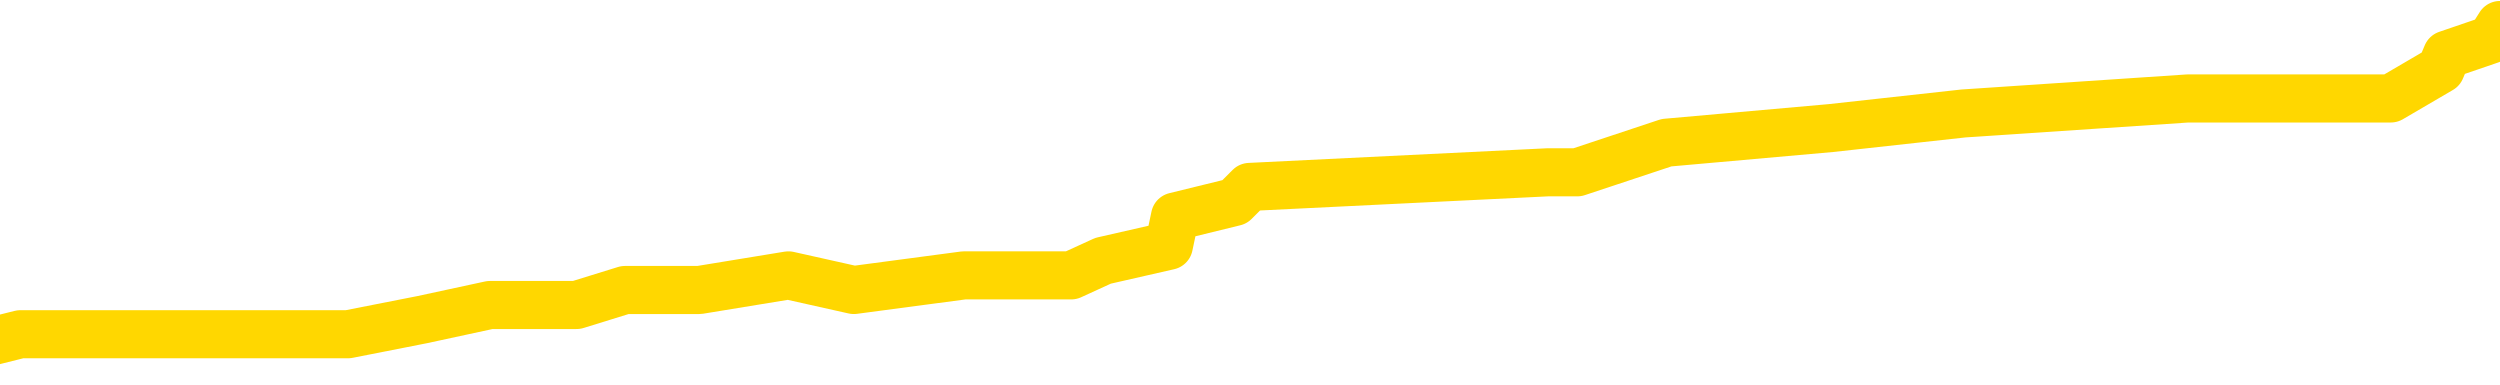 <svg xmlns="http://www.w3.org/2000/svg" version="1.1" viewBox="0 0 6500 1000">
	<path fill="none" stroke="gold" stroke-width="125" stroke-linecap="round" stroke-linejoin="round" d="M0 56174  L-397933 56174 L-397748 56135 L-397258 56059 L-396965 56021 L-396653 55944 L-396419 55906 L-396366 55829 L-396306 55752 L-396153 55714 L-396113 55638 L-395980 55599 L-395687 55561 L-395147 55561 L-394536 55523 L-394489 55523 L-393848 55484 L-393815 55484 L-393290 55484 L-393157 55446 L-392767 55369 L-392439 55293 L-392321 55216 L-392110 55140 L-391393 55140 L-390823 55101 L-390716 55101 L-390542 55063 L-390320 54986 L-389919 54948 L-389893 54872 L-388965 54795 L-388878 54718 L-388795 54642 L-388725 54565 L-388428 54527 L-388276 54450 L-386386 54489 L-386285 54489 L-386023 54489 L-385729 54527 L-385588 54450 L-385339 54450 L-385303 54412 L-385145 54374 L-384681 54297 L-384428 54259 L-384216 54182 L-383965 54144 L-383616 54106 L-382689 54029 L-382595 53952 L-382184 53914 L-381013 53837 L-379824 53799 L-379732 53723 L-379704 53646 L-379438 53569 L-379139 53493 L-379011 53416 L-378973 53340 L-378159 53340 L-377775 53378 L-376714 53416 L-376653 53416 L-376388 54182 L-375916 54910 L-375724 55638 L-375460 56365 L-375124 56327 L-374988 56289 L-374533 56250 L-373789 56212 L-373772 56174 L-373607 56097 L-373538 56097 L-373022 56059 L-371994 56059 L-371797 56021 L-371309 55982 L-370947 55944 L-370538 55944 L-370153 55982 L-368449 55982 L-368351 55982 L-368279 55982 L-368218 55982 L-368034 55944 L-367697 55944 L-367056 55906 L-366980 55867 L-366918 55867 L-366732 55829 L-366652 55829 L-366475 55791 L-366456 55752 L-366226 55752 L-365838 55714 L-364949 55714 L-364910 55676 L-364822 55638 L-364794 55561 L-363786 55523 L-363636 55446 L-363612 55408 L-363479 55369 L-363440 55331 L-362181 55293 L-362123 55293 L-361584 55255 L-361531 55255 L-361484 55255 L-361089 55216 L-360950 55178 L-360750 55140 L-360603 55140 L-360439 55140 L-360162 55178 L-359803 55178 L-359251 55140 L-358606 55101 L-358347 55025 L-358193 54986 L-357792 54948 L-357752 54910 L-357632 54872 L-357570 54910 L-357556 54910 L-357462 54910 L-357169 54872 L-357018 54718 L-356687 54642 L-356609 54565 L-356534 54527 L-356307 54412 L-356241 54335 L-356013 54259 L-355960 54182 L-355796 54144 L-354790 54106 L-354607 54067 L-354056 54029 L-353663 53952 L-353265 53914 L-352415 53837 L-352337 53799 L-351758 53761 L-351316 53761 L-351075 53723 L-350918 53723 L-350517 53646 L-350497 53646 L-350052 53608 L-349646 53569 L-349511 53493 L-349335 53416 L-349199 53340 L-348949 53263 L-347949 53225 L-347867 53186 L-347731 53148 L-347693 53110 L-346803 53072 L-346587 53033 L-346144 52995 L-346026 52957 L-345970 52918 L-345293 52918 L-345193 52880 L-345164 52880 L-343822 52842 L-343417 52803 L-343377 52765 L-342449 52727 L-342351 52689 L-342218 52650 L-341813 52612 L-341787 52574 L-341694 52535 L-341478 52497 L-341067 52420 L-339913 52344 L-339622 52267 L-339593 52191 L-338985 52152 L-338735 52076 L-338715 52037 L-337786 51999 L-337734 51923 L-337612 51884 L-337594 51808 L-337439 51769 L-337263 51693 L-337127 51654 L-337070 51616 L-336962 51578 L-336877 51540 L-336644 51501 L-336569 51463 L-336260 51425 L-336143 51386 L-335973 51348 L-335882 51310 L-335779 51310 L-335756 51271 L-335679 51271 L-335581 51195 L-335214 51157 L-335109 51118 L-334606 51080 L-334154 51042 L-334116 51003 L-334092 50965 L-334051 50927 L-333922 50888 L-333821 50850 L-333380 50812 L-333098 50774 L-332505 50735 L-332375 50697 L-332100 50620 L-331948 50582 L-331795 50544 L-331710 50467 L-331632 50429 L-331446 50391 L-331395 50391 L-331368 50352 L-331288 50314 L-331265 50276 L-330981 50199 L-330378 50122 L-329382 50084 L-329084 50046 L-328351 50008 L-328106 49969 L-328016 49931 L-327439 49893 L-326740 49854 L-325988 49816 L-325670 49778 L-325287 49701 L-325210 49663 L-324575 49625 L-324390 49586 L-324302 49586 L-324172 49586 L-323860 49548 L-323810 49510 L-323668 49471 L-323647 49433 L-322679 49395 L-322133 49356 L-321655 49356 L-321594 49356 L-321270 49356 L-321249 49318 L-321187 49318 L-320976 49280 L-320900 49242 L-320845 49203 L-320823 49165 L-320783 49127 L-320768 49088 L-320010 49050 L-319994 49012 L-319194 48973 L-319042 48935 L-318137 48897 L-317631 48859 L-317401 48782 L-317360 48782 L-317245 48744 L-317068 48705 L-316314 48744 L-316179 48705 L-316015 48667 L-315697 48629 L-315521 48552 L-314499 48476 L-314475 48399 L-314224 48361 L-314011 48284 L-313377 48246 L-313139 48169 L-313107 48093 L-312929 48016 L-312848 47939 L-312759 47901 L-312694 47824 L-312254 47748 L-312231 47710 L-311690 47671 L-311434 47633 L-310939 47595 L-310062 47556 L-310025 47518 L-309972 47480 L-309931 47441 L-309814 47403 L-309537 47365 L-309330 47288 L-309133 47212 L-309110 47135 L-309060 47058 L-309020 47020 L-308943 46982 L-308345 46905 L-308285 46867 L-308181 46829 L-308027 46790 L-307395 46752 L-306715 46714 L-306412 46637 L-306065 46599 L-305867 46561 L-305819 46484 L-305499 46446 L-304871 46407 L-304724 46369 L-304688 46331 L-304630 46292 L-304554 46216 L-304312 46216 L-304224 46178 L-304130 46139 L-303836 46101 L-303702 46063 L-303642 46024 L-303605 45948 L-303333 45948 L-302327 45909 L-302151 45871 L-302100 45871 L-301808 45833 L-301615 45756 L-301282 45718 L-300776 45680 L-300214 45603 L-300199 45527 L-300182 45488 L-300082 45412 L-299967 45335 L-299928 45258 L-299890 45220 L-299825 45220 L-299797 45182 L-299658 45220 L-299365 45220 L-299315 45220 L-299210 45220 L-298945 45182 L-298480 45144 L-298336 45144 L-298281 45067 L-298224 45029 L-298033 44990 L-297668 44952 L-297453 44952 L-297259 44952 L-297201 44952 L-297142 44875 L-296988 44837 L-296718 44799 L-296288 44990 L-296273 44990 L-296196 44952 L-296132 44914 L-296002 44646 L-295979 44607 L-295695 44569 L-295647 44531 L-295592 44492 L-295130 44454 L-295091 44454 L-295050 44416 L-294860 44378 L-294380 44339 L-293893 44301 L-293876 44263 L-293838 44224 L-293582 44186 L-293504 44109 L-293275 44071 L-293259 43995 L-292964 43918 L-292522 43880 L-292075 43841 L-291570 43803 L-291416 43765 L-291130 43726 L-291090 43650 L-290759 43612 L-290537 43573 L-290020 43497 L-289944 43458 L-289696 43382 L-289502 43305 L-289442 43267 L-288665 43229 L-288591 43229 L-288361 43190 L-288344 43190 L-288282 43152 L-288087 43114 L-287622 43114 L-287599 43075 L-287469 43075 L-286169 43075 L-286152 43075 L-286075 43037 L-285981 43037 L-285764 43037 L-285612 42999 L-285434 43037 L-285380 43075 L-285093 43114 L-285053 43114 L-284683 43114 L-284243 43114 L-284060 43114 L-283739 43075 L-283444 43075 L-282998 42999 L-282926 42960 L-282464 42884 L-282026 42846 L-281844 42807 L-280390 42731 L-280258 42692 L-279801 42616 L-279575 42577 L-279188 42501 L-278672 42424 L-277718 42348 L-276923 42271 L-276249 42233 L-275823 42156 L-275512 42118 L-275282 42003 L-274599 41888 L-274586 41773 L-274376 41620 L-274354 41582 L-274180 41505 L-273230 41467 L-272961 41390 L-272146 41352 L-271836 41275 L-271798 41237 L-271741 41160 L-271124 41122 L-270486 41045 L-268860 41007 L-268186 40969 L-267544 40969 L-267467 40969 L-267410 40969 L-267375 40969 L-267346 40931 L-267234 40854 L-267217 40816 L-267194 40777 L-267040 40739 L-266987 40662 L-266909 40624 L-266790 40586 L-266692 40548 L-266575 40509 L-266305 40433 L-266035 40394 L-266018 40318 L-265818 40279 L-265671 40203 L-265444 40165 L-265310 40126 L-265002 40088 L-264942 40050 L-264588 39973 L-264240 39935 L-264139 39896 L-264075 39820 L-264015 39782 L-263630 39705 L-263249 39667 L-263145 39628 L-262885 39590 L-262614 39513 L-262455 39475 L-262422 39437 L-262360 39399 L-262219 39360 L-262035 39322 L-261990 39284 L-261702 39284 L-261686 39245 L-261453 39245 L-261392 39207 L-261354 39207 L-260774 39169 L-260640 39130 L-260617 38977 L-260599 38709 L-260581 38403 L-260565 38096 L-260541 37790 L-260525 37560 L-260503 37292 L-260487 37024 L-260463 36871 L-260447 36718 L-260425 36603 L-260408 36526 L-260359 36411 L-260287 36296 L-260252 36105 L-260229 35952 L-260193 35798 L-260152 35645 L-260115 35569 L-260099 35415 L-260075 35301 L-260038 35224 L-260021 35109 L-259997 35032 L-259980 34956 L-259961 34879 L-259945 34803 L-259916 34688 L-259890 34573 L-259845 34535 L-259828 34458 L-259786 34420 L-259738 34343 L-259668 34266 L-259652 34190 L-259636 34113 L-259574 34075 L-259535 34037 L-259496 33998 L-259330 33960 L-259265 33922 L-259249 33883 L-259204 33807 L-259146 33769 L-258933 33730 L-258900 33692 L-258858 33654 L-258779 33615 L-258242 33577 L-258164 33539 L-258060 33462 L-257971 33424 L-257795 33386 L-257444 33347 L-257288 33309 L-256851 33271 L-256694 33232 L-256564 33194 L-255860 33117 L-255659 33079 L-254698 33003 L-254216 32964 L-254117 32964 L-254025 32926 L-253780 32888 L-253706 32849 L-253264 32773 L-253168 32734 L-253152 32696 L-253136 32658 L-253112 32620 L-252646 32581 L-252429 32543 L-252289 32505 L-251995 32466 L-251907 32428 L-251865 32390 L-251836 32351 L-251663 32313 L-251604 32275 L-251528 32237 L-251447 32198 L-251377 32198 L-251068 32160 L-250983 32122 L-250769 32083 L-250734 32045 L-250051 32007 L-249952 31968 L-249747 31930 L-249700 31892 L-249422 31854 L-249360 31815 L-249343 31739 L-249265 31700 L-248957 31624 L-248932 31585 L-248879 31509 L-248856 31471 L-248733 31432 L-248598 31356 L-248353 31317 L-248228 31317 L-247581 31279 L-247565 31279 L-247540 31279 L-247360 31202 L-247284 31164 L-247192 31126 L-246764 31088 L-246348 31049 L-245955 30973 L-245877 30934 L-245858 30896 L-245494 30858 L-245258 30819 L-245030 30781 L-244717 30743 L-244639 30705 L-244558 30628 L-244380 30551 L-244364 30513 L-244099 30436 L-244019 30398 L-243789 30360 L-243563 30322 L-243247 30322 L-243072 30283 L-242711 30283 L-242319 30245 L-242249 30168 L-242186 30130 L-242045 30054 L-241994 30015 L-241892 29939 L-241390 29900 L-241193 29862 L-240946 29824 L-240761 29785 L-240461 29747 L-240385 29709 L-240219 29632 L-239335 29594 L-239306 29517 L-239183 29441 L-238604 29402 L-238526 29364 L-237813 29364 L-237501 29364 L-237288 29364 L-237271 29364 L-236885 29364 L-236360 29288 L-235913 29249 L-235584 29211 L-235431 29173 L-235105 29173 L-234927 29134 L-234845 29134 L-234639 29058 L-234464 29019 L-233535 28981 L-232645 28943 L-232606 28905 L-232378 28905 L-231999 28866 L-231211 28828 L-230977 28790 L-230901 28751 L-230544 28713 L-229972 28636 L-229705 28598 L-229318 28560 L-229215 28560 L-229045 28560 L-228426 28560 L-228215 28560 L-227907 28560 L-227854 28522 L-227727 28483 L-227674 28445 L-227554 28407 L-227218 28330 L-226259 28292 L-226128 28215 L-225926 28177 L-225295 28139 L-224983 28100 L-224569 28062 L-224542 28024 L-224397 27985 L-223977 27947 L-222644 27947 L-222597 27909 L-222469 27832 L-222452 27794 L-221874 27717 L-221668 27679 L-221638 27641 L-221598 27602 L-221540 27564 L-221503 27526 L-221424 27487 L-221281 27449 L-220827 27411 L-220709 27373 L-220424 27334 L-220051 27296 L-219955 27258 L-219628 27219 L-219273 27181 L-219103 27143 L-219056 27104 L-218947 27066 L-218858 27028 L-218830 26990 L-218754 26913 L-218450 26875 L-218417 26798 L-218345 26760 L-217977 26721 L-217642 26683 L-217561 26683 L-217341 26645 L-217170 26607 L-217142 26568 L-216645 26530 L-216096 26453 L-215215 26415 L-215117 26338 L-215040 26300 L-214765 26262 L-214518 26185 L-214444 26147 L-214382 26070 L-214264 26032 L-214221 25994 L-214111 25955 L-214034 25879 L-213334 25841 L-213088 25802 L-213048 25764 L-212892 25726 L-212293 25726 L-212066 25726 L-211974 25726 L-211499 25726 L-210901 25649 L-210382 25611 L-210361 25572 L-210215 25534 L-209895 25534 L-209353 25534 L-209121 25534 L-208951 25534 L-208464 25496 L-208237 25458 L-208152 25419 L-207806 25381 L-207480 25381 L-206957 25343 L-206629 25304 L-206029 25266 L-205831 25189 L-205779 25151 L-205739 25113 L-205457 25075 L-204773 24998 L-204463 24960 L-204438 24883 L-204247 24845 L-204024 24806 L-203938 24768 L-203274 24692 L-203250 24653 L-203028 24577 L-202698 24538 L-202346 24462 L-202141 24423 L-201909 24347 L-201651 24309 L-201461 24232 L-201414 24194 L-201187 24155 L-201152 24117 L-200996 24079 L-200782 24040 L-200608 24002 L-200517 23964 L-200240 23926 L-199996 23887 L-199681 23849 L-199255 23849 L-199217 23849 L-198734 23849 L-198501 23849 L-198289 23811 L-198063 23772 L-197513 23772 L-197266 23734 L-196432 23734 L-196376 23696 L-196354 23657 L-196196 23619 L-195735 23581 L-195694 23543 L-195354 23466 L-195221 23428 L-194998 23389 L-194426 23351 L-193954 23313 L-193759 23274 L-193567 23236 L-193377 23198 L-193275 23160 L-192907 23121 L-192861 23083 L-192779 23045 L-191486 23006 L-191437 22968 L-191169 22968 L-191024 22968 L-190473 22968 L-190356 22930 L-190275 22891 L-189915 22853 L-189692 22815 L-189410 22777 L-189081 22700 L-188573 22662 L-188461 22623 L-188382 22585 L-188218 22547 L-187923 22547 L-187455 22547 L-187258 22585 L-187207 22585 L-186558 22547 L-186436 22509 L-185982 22509 L-185946 22470 L-185478 22432 L-185367 22394 L-185351 22355 L-185134 22355 L-184954 22317 L-184422 22317 L-183392 22317 L-183193 22279 L-182735 22240 L-181786 22164 L-181688 22126 L-181334 22049 L-181273 22011 L-181259 21972 L-181223 21934 L-180854 21896 L-180734 21857 L-180492 21819 L-180328 21781 L-180141 21743 L-180020 21704 L-178949 21628 L-178091 21589 L-177879 21513 L-177782 21474 L-177608 21398 L-177274 21360 L-177202 21321 L-177145 21283 L-176969 21283 L-176581 21245 L-176345 21206 L-176234 21168 L-176117 21130 L-175136 21091 L-175111 21053 L-174516 20977 L-174484 20977 L-174335 20938 L-174051 20900 L-173139 20900 L-172193 20900 L-172040 20862 L-171937 20862 L-171806 20823 L-171663 20785 L-171636 20747 L-171522 20708 L-171304 20670 L-170622 20632 L-170493 20594 L-170190 20555 L-169950 20479 L-169617 20440 L-168978 20402 L-168636 20325 L-168574 20287 L-168418 20287 L-167497 20287 L-167027 20287 L-166983 20287 L-166970 20249 L-166929 20211 L-166907 20172 L-166880 20134 L-166736 20096 L-166313 20057 L-165978 20057 L-165787 20019 L-165359 20019 L-165171 19981 L-164782 19904 L-164247 19866 L-163875 19828 L-163853 19828 L-163603 19789 L-163485 19751 L-163409 19713 L-163273 19674 L-163234 19636 L-163154 19598 L-162760 19559 L-162264 19521 L-162152 19445 L-161979 19406 L-161671 19368 L-161223 19330 L-160900 19291 L-160758 19215 L-160331 19138 L-160177 19062 L-160122 18985 L-159308 18947 L-159289 18908 L-158917 18870 L-158860 18870 L-157731 18832 L-157663 18832 L-157105 18793 L-156910 18755 L-156774 18717 L-156540 18679 L-156193 18640 L-156159 18564 L-156123 18525 L-156055 18449 L-155706 18410 L-155534 18372 L-155049 18334 L-155033 18296 L-154708 18257 L-154550 18219 L-153409 18142 L-153385 18104 L-153193 18027 L-152999 17989 L-152749 17951 L-152732 17913 L-151712 17874 L-151414 17836 L-151339 17798 L-151202 17721 L-151027 17683 L-150450 17606 L-150234 17568 L-150171 17530 L-150040 17491 L-150003 17415 L-149480 17376 L-149342 32466 L-149328 32466 L-149305 32466 L-149284 32466 L-149057 17338 L-148281 17338 L-148240 17338 L-147872 17338 L-147794 17300 L-147742 17261 L-147069 17223 L-146326 17185 L-145901 17185 L-145454 17147 L-144392 17108 L-144080 17032 L-143670 17032 L-143598 16993 L-143074 16993 L-142979 16993 L-142961 16993 L-142517 16955 L-142331 16878 L-141551 16802 L-140879 16764 L-140466 16649 L-140235 16572 L-140094 16534 L-140012 16457 L-139992 16419 L-139916 16419 L-139788 16381 L-139471 16419 L-139247 16419 L-138922 16381 L-138860 16381 L-138490 16381 L-138457 16381 L-138248 16381 L-137580 16381 L-137503 16381 L-137345 16304 L-137234 16304 L-136908 16266 L-136753 16227 L-136412 16227 L-136355 16151 L-136017 16074 L-135813 16036 L-135760 15959 L-134384 15921 L-134254 15883 L-133821 15844 L-133500 15806 L-132673 15729 L-132549 15691 L-131818 15615 L-131663 15538 L-131622 15500 L-131568 15461 L-131545 15423 L-131431 15385 L-131134 15346 L-130845 15308 L-130790 15270 L-130670 15232 L-130639 15193 L-130540 15155 L-130096 15155 L-129944 15117 L-129109 15117 L-128567 15078 L-128232 15078 L-128217 15040 L-128141 15002 L-128025 14963 L-127830 14925 L-127566 14887 L-126731 14849 L-126635 14810 L-126113 14772 L-126072 14734 L-125972 14695 L-125144 14695 L-125009 14657 L-124670 14657 L-124116 14619 L-123737 14581 L-123574 14542 L-123264 14504 L-122451 14466 L-122145 14427 L-121877 14427 L-121555 14427 L-121234 14466 L-120959 14466 L-120130 14389 L-120035 14351 L-119942 14236 L-119838 14121 L-119451 14006 L-118971 13929 L-118955 13891 L-118836 13853 L-118468 13776 L-118373 13738 L-117539 13661 L-117462 13623 L-117163 13585 L-117072 13546 L-116665 13470 L-116555 13393 L-115855 13355 L-115382 13317 L-115322 13278 L-115103 13202 L-114830 13163 L-114717 13125 L-113689 13087 L-113303 13049 L-113283 13010 L-112950 12972 L-112705 12934 L-112272 12895 L-112162 12857 L-112044 12819 L-111592 12742 L-111002 12704 L-110665 12666 L-108773 12627 L-108659 12551 L-108447 12512 L-107129 12474 L-107022 3857 L-106956 -4645 L-106920 -12496 L-106858 -12496 L-106359 -3955 L-105684 4469 L-105662 12244 L-105391 12168 L-104423 12168 L-103734 12129 L-103572 12091 L-103031 12053 L-102942 12014 L-101922 11976 L-100975 11900 L-100609 11938 L-100506 11976 L-99918 11976 L-99858 11976 L-99758 11938 L-99318 11861 L-99210 11823 L-98769 11785 L-97769 11670 L-97512 11555 L-97410 11440 L-97279 11363 L-96913 11287 L-96332 11210 L-96301 11172 L-95985 11134 L-94002 11095 L-93887 11057 L-93819 11057 L-93460 11019 L-91842 10980 L-91664 10980 L-91520 10980 L-90697 11019 L-90645 11057 L-90590 11057 L-90156 11057 L-89176 11095 L-89102 11095 L-88017 11057 L-87804 11057 L-87088 10980 L-86699 10942 L-86481 10865 L-86161 10789 L-85667 10712 L-85540 10674 L-85311 10597 L-85078 10521 L-85019 10482 L-84730 10444 L-84458 10368 L-83428 10329 L-81763 10291 L-81343 10253 L-81206 10214 L-81050 10214 L-80745 10176 L-80517 10099 L-80358 10061 L-80199 9985 L-80030 9908 L-79982 9870 L-79929 9831 L-79907 9831 L-79521 9793 L-79271 9793 L-79001 9793 L-78840 9793 L-78751 9793 L-77092 9793 L-76927 9831 L-76547 9793 L-76087 9793 L-75477 9716 L-74384 9678 L-73953 9640 L-73922 9602 L-73859 9563 L-73842 9525 L-72138 9487 L-72096 9448 L-71630 9410 L-71443 9372 L-71411 9295 L-70815 9257 L-70766 9219 L-70443 9180 L-70392 9142 L-70182 9104 L-70164 9065 L-69897 8989 L-69845 8950 L-69376 8912 L-68865 8836 L-68787 8836 L-68493 8797 L-68476 8759 L-68437 8721 L-68366 8682 L-68209 8644 L-67263 8644 L-67207 8644 L-66686 8644 L-66493 8606 L-66392 8606 L-66166 8567 L-65657 8567 L-65269 9602 L-65199 9602 L-64851 9563 L-64494 9525 L-63365 8414 L-63313 8338 L-63087 8299 L-63053 8261 L-62928 8184 L-62830 8184 L-62565 8184 L-61825 8223 L-61246 8223 L-60953 8223 L-60247 8223 L-60068 8184 L-60045 8184 L-59409 8146 L-59098 8108 L-58701 8108 L-58672 8070 L-58651 8031 L-58497 7993 L-57812 7993 L-57795 7993 L-57455 7993 L-57183 7955 L-57146 7916 L-57089 7840 L-57067 7801 L-56996 7763 L-56664 7725 L-56557 7687 L-56529 7610 L-56331 7572 L-56178 7533 L-55310 7495 L-54747 7418 L-54731 7418 L-54630 7380 L-54528 7418 L-54381 7418 L-54303 7418 L-54265 7380 L-54210 7342 L-54136 7304 L-53991 7265 L-53510 7265 L-53105 7227 L-52239 7265 L-52219 7265 L-51961 7265 L-51885 7265 L-51856 7227 L-51845 7150 L-51828 7112 L-51535 7074 L-51496 7036 L-51424 6997 L-51350 6959 L-51145 6921 L-50985 6806 L-50684 6691 L-50606 6538 L-50589 6423 L-50373 6346 L-50142 6346 L-50032 6384 L-49662 6423 L-49504 6423 L-49272 6423 L-49104 6423 L-48959 6384 L-48827 6346 L-47551 6270 L-47147 6193 L-47087 6155 L-46970 6078 L-46545 6040 L-46529 5963 L-46467 5925 L-46194 5848 L-46082 5810 L-45799 5733 L-45522 5695 L-45097 5618 L-45075 5580 L-44996 5542 L-44871 5504 L-44284 5465 L-43893 5427 L-43557 5389 L-42968 5350 L-42866 5350 L-42696 5312 L-42559 5312 L-41732 5274 L-40546 5235 L-40510 5197 L-40455 5197 L-40234 5159 L-40029 5159 L-39875 5159 L-39618 5121 L-39541 5082 L-38999 5044 L-38962 5006 L-38714 4967 L-38326 4929 L-37500 4891 L-37142 4852 L-36832 4852 L-36574 4814 L-36350 4776 L-35944 4738 L-35827 4699 L-35644 4661 L-35591 4661 L-35402 4623 L-35232 4584 L-35203 4546 L-34922 4508 L-34612 4469 L-34474 4431 L-34164 4393 L-33970 4393 L-33955 4355 L-33236 4355 L-33102 4278 L-32804 4240 L-32714 4201 L-32113 4201 L-32075 4163 L-31996 4125 L-31376 4086 L-31225 4010 L-31184 3972 L-30873 3933 L-30682 3895 L-30489 3818 L-30433 3742 L-30124 3703 L-30072 3665 L-30017 3703 L-29992 3703 L-29867 3703 L-29056 3665 L-28980 3627 L-28439 3589 L-28170 3550 L-27511 3512 L-26603 3474 L-26362 3435 L-25830 3397 L-25613 3359 L-24505 3397 L-24455 3397 L-23679 3397 L-23131 3359 L-23020 3320 L-22868 3244 L-22812 3206 L-22647 3167 L-22270 3129 L-21822 3091 L-21767 3052 L-21613 3014 L-20933 2976 L-20713 2937 L-20195 2899 L-19346 2823 L-19330 2784 L-17539 2746 L-16985 2708 L-16867 2669 L-15862 2631 L-15825 2593 L-15592 2593 L-15500 2593 L-15460 2593 L-15128 2554 L-14776 2516 L-14511 2440 L-14224 2401 L-13913 2325 L-13659 2248 L-13565 2210 L-13075 2171 L-12868 2133 L-12302 2095 L-12188 2133 L-11837 2095 L-11786 2095 L-11745 2095 L-11142 2018 L-10408 1942 L-9827 1865 L-9591 1788 L-9051 1674 L-8898 1597 L-8397 1559 L-8187 1482 L-8164 1482 L-8105 1444 L-7143 1444 L-6965 1405 L-6523 1367 L-6499 1291 L-6344 1252 L-6262 1252 L-6112 1291 L-5465 1291 L-5415 1252 L-4295 1214 L-3311 1176 L-3250 1137 L-2529 1099 L-1664 1061 L-1285 1022 L-1067 1022 L-307 984 L-255 946 L53 869 L905 869 L1098 831 L1274 793 L1499 793 L1625 754 L1818 754 L2050 716 L2220 754 L2506 716 L2785 716 L2868 678 L3039 639 L3055 563 L3210 525 L3249 486 L4024 448 L4101 448 L4333 371 L4760 333 L5105 295 L5688 256 L5957 256 L6216 256 L6346 180 L6362 142 L6476 103 L6500 65" />
</svg>
